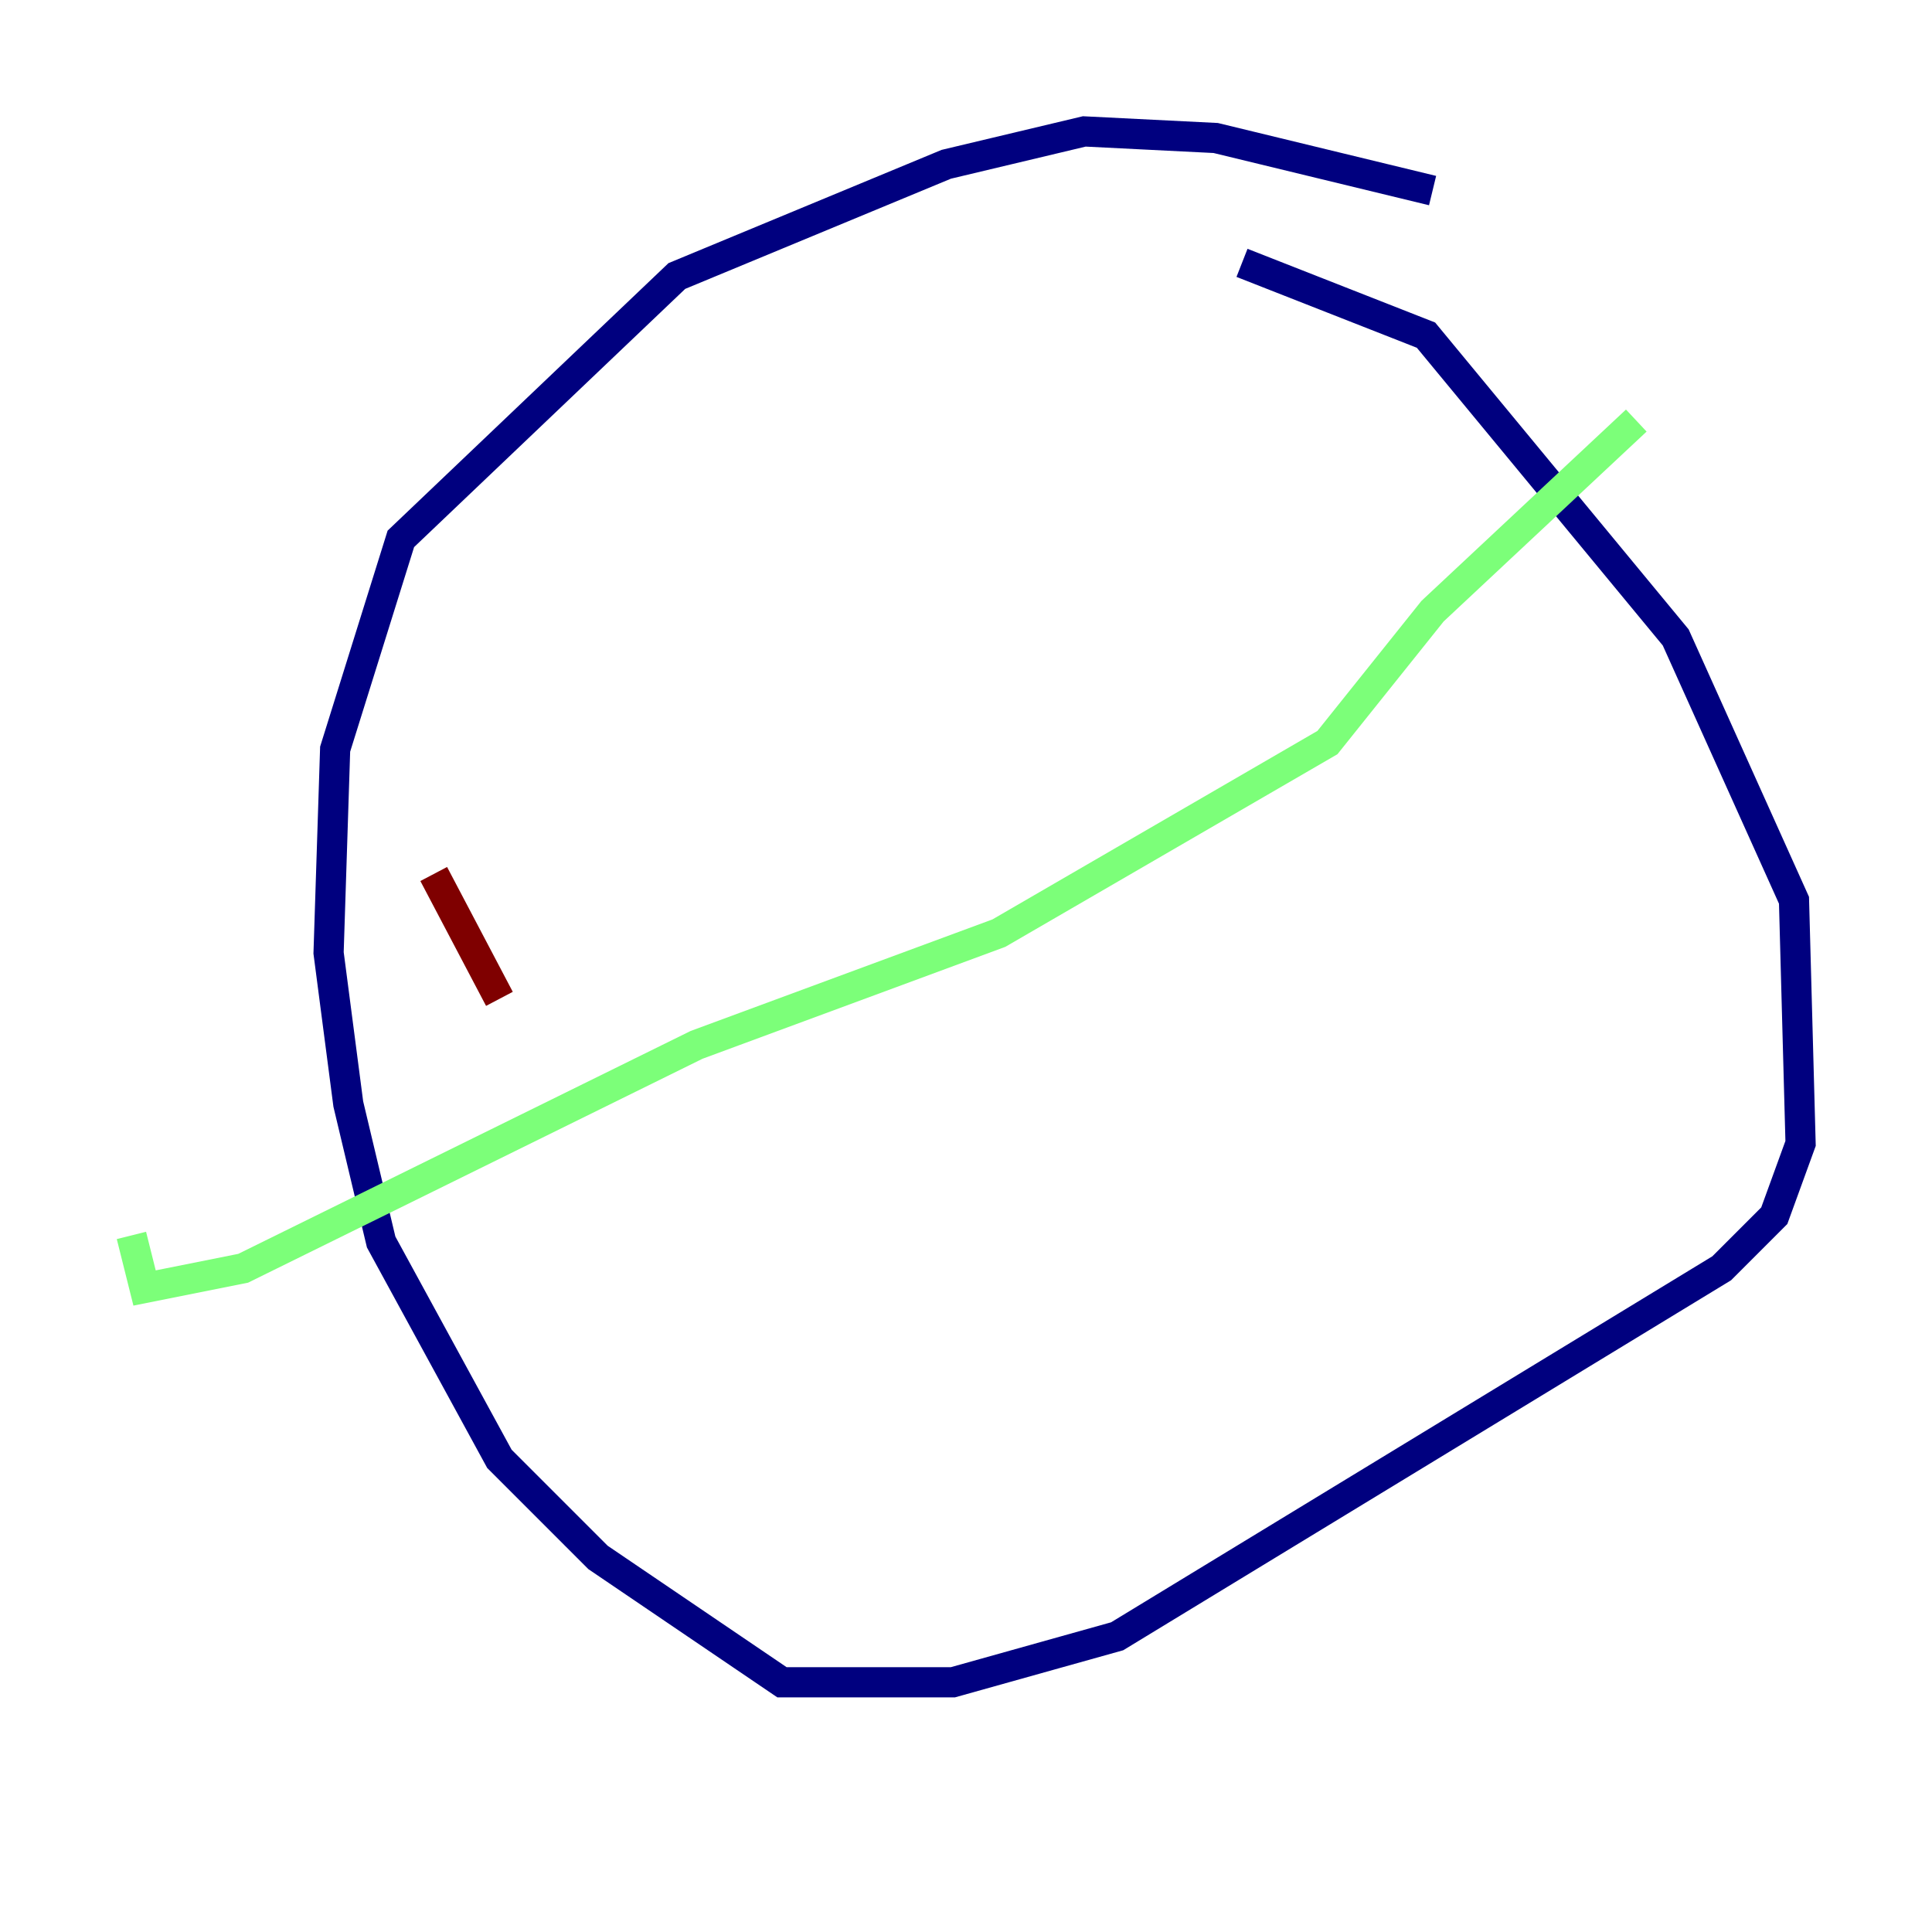 <?xml version="1.0" encoding="utf-8" ?>
<svg baseProfile="tiny" height="128" version="1.2" viewBox="0,0,128,128" width="128" xmlns="http://www.w3.org/2000/svg" xmlns:ev="http://www.w3.org/2001/xml-events" xmlns:xlink="http://www.w3.org/1999/xlink"><defs /><polyline fill="none" points="94.912,12.626 80.544,9.143 71.837,8.707 62.694,10.884 44.843,18.286 26.558,35.701 22.204,49.633 21.769,63.129 23.075,73.143 25.252,82.286 33.088,96.653 39.619,103.184 51.809,111.456 63.129,111.456 74.014,108.408 114.068,84.027 117.551,80.544 119.293,75.755 118.857,59.646 111.02,42.231 94.476,22.204 82.286,17.415" stroke="#00007f" stroke-width="2" /><polyline fill="none" points="108.408,27.864 94.912,40.49 87.946,49.197 66.177,61.823 46.15,69.225 16.109,84.027 9.578,85.333 8.707,81.85" stroke="#7cff79" stroke-width="2" /><polyline fill="none" points="28.735,57.905 33.088,66.177" stroke="#7f0000" stroke-width="2" /></svg>